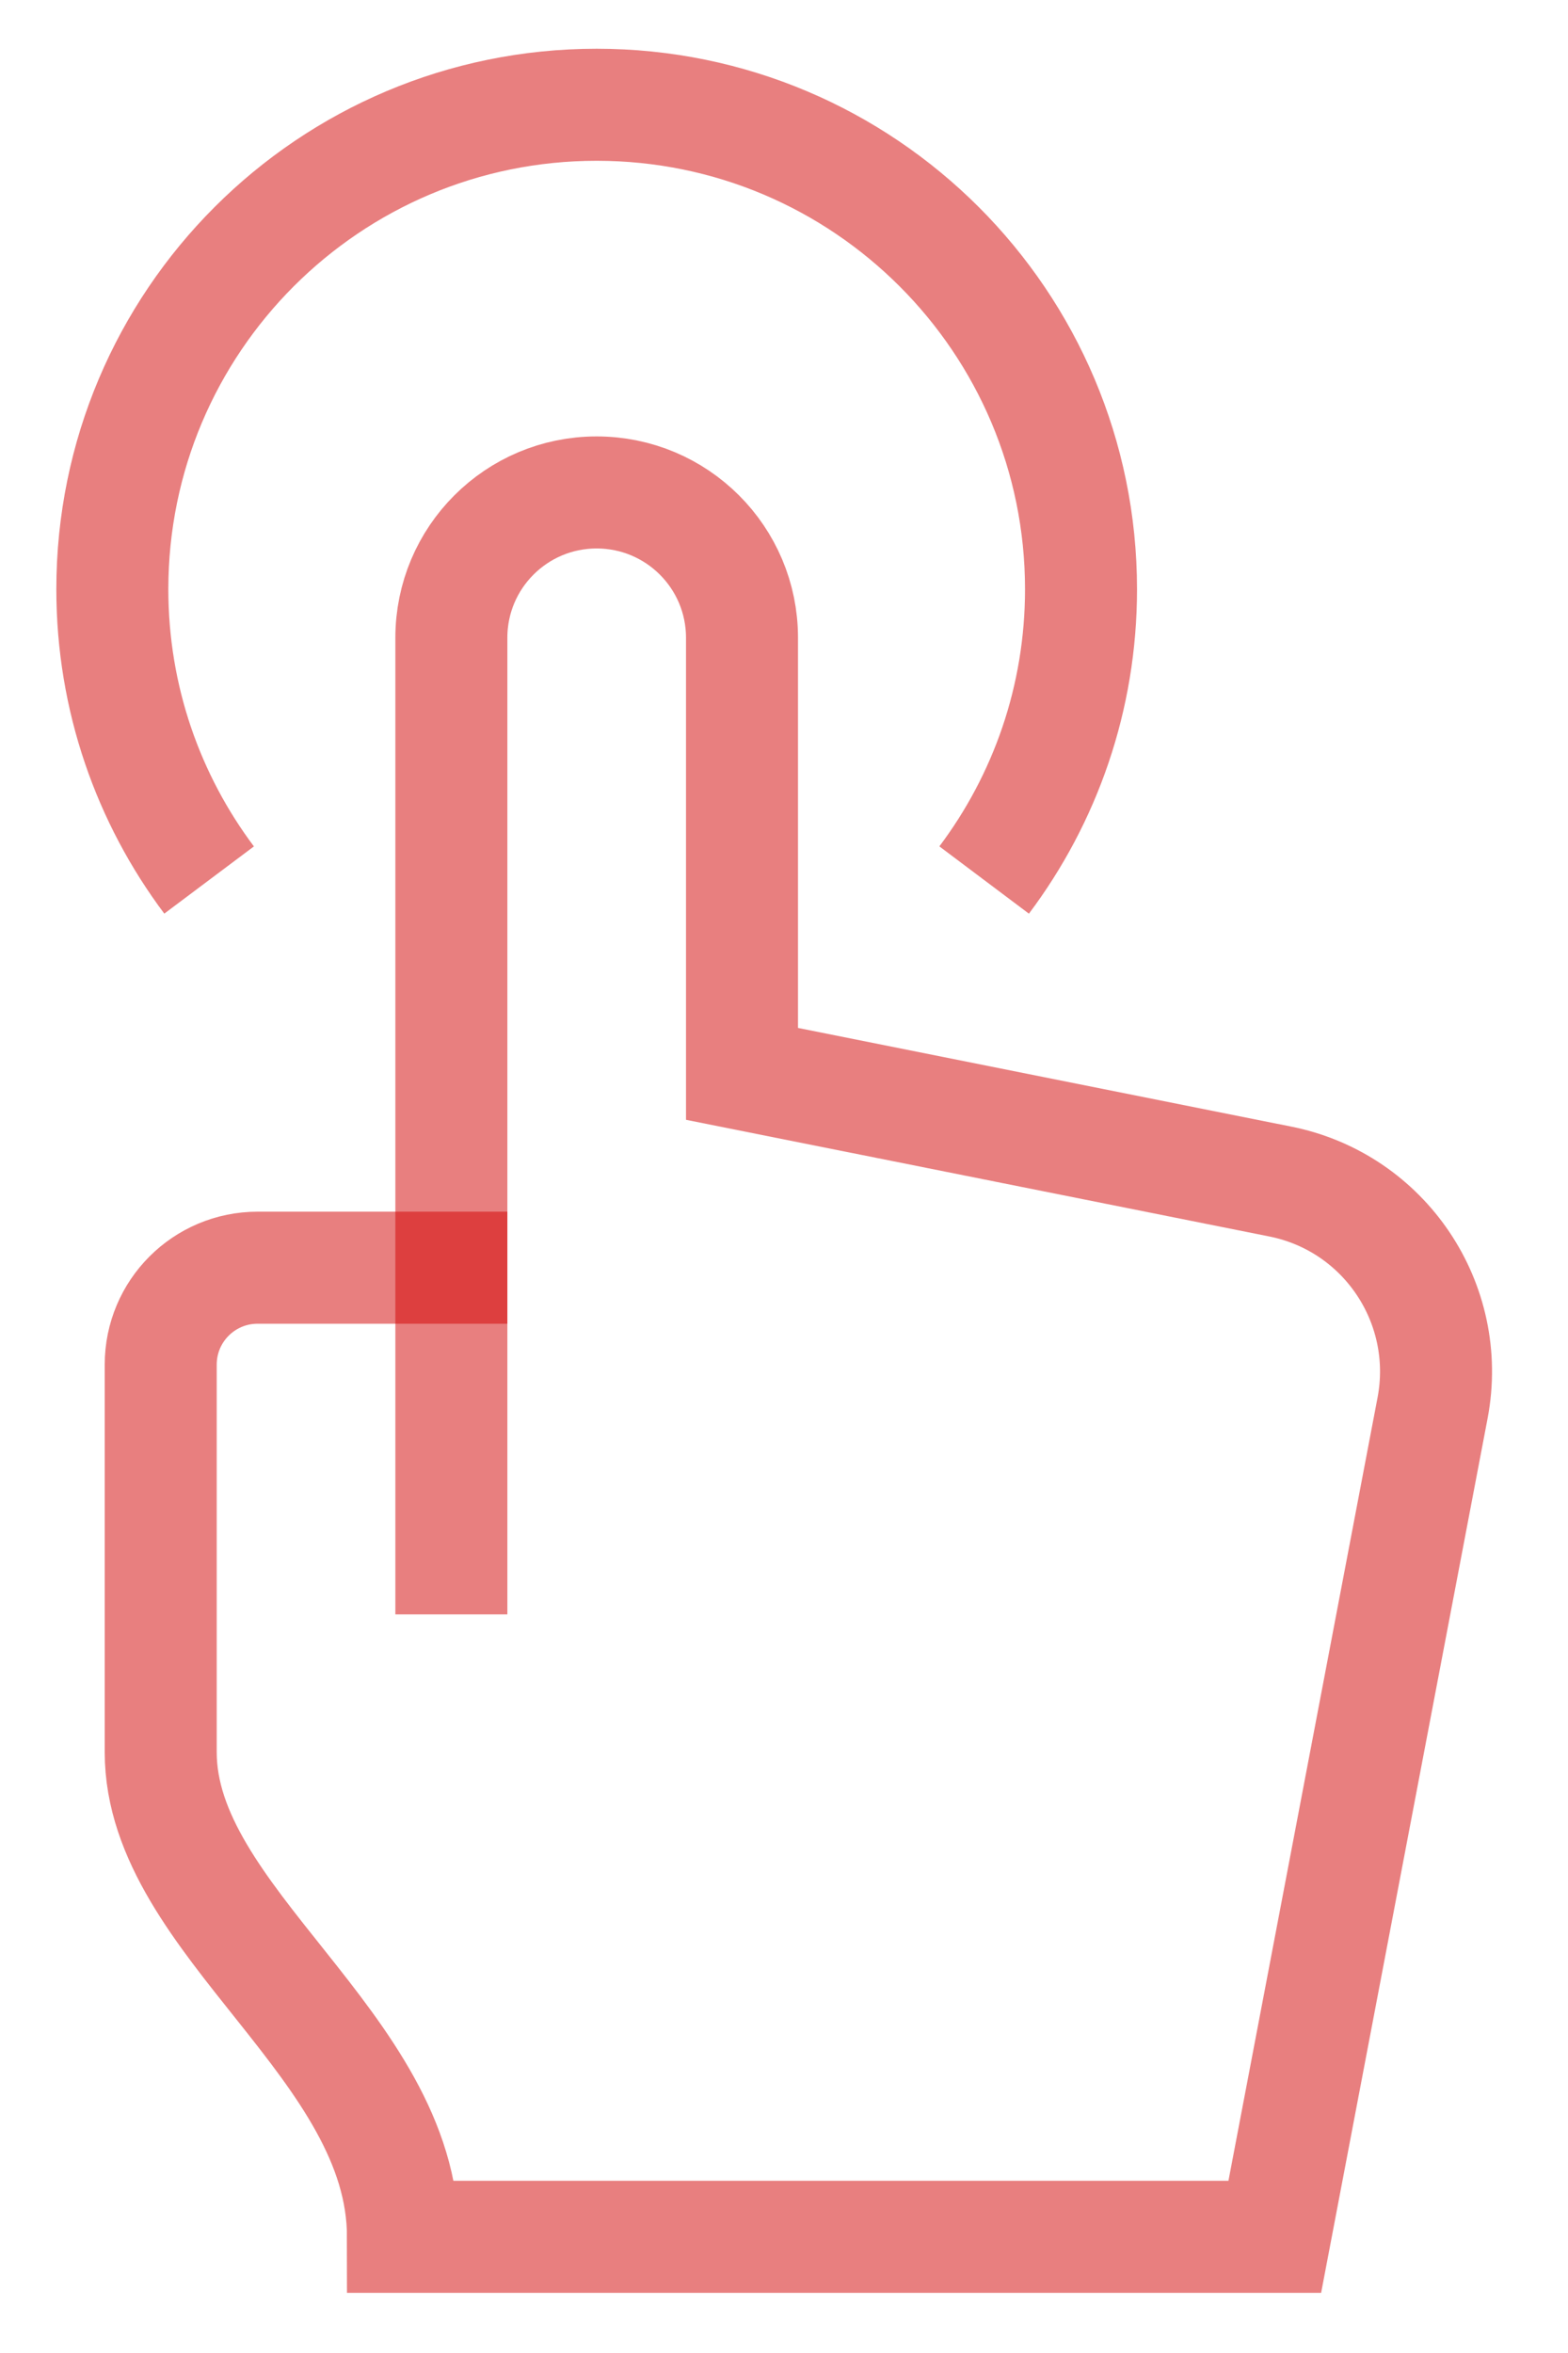 <svg width="14" height="21" viewBox="0 0 14 21" fill="none" xmlns="http://www.w3.org/2000/svg">
<path d="M4.03 11.314V13.908" stroke="#D30000" stroke-opacity="0.5" stroke-miterlimit="10" stroke-linecap="square"/>
<path d="M11.431 10.545L6.625 9.584V5.692C6.625 4.975 6.044 4.395 5.327 4.395C4.611 4.395 4.03 4.975 4.03 5.692V11.314H2.3C1.822 11.314 1.435 11.701 1.435 12.179V15.638C1.435 17.152 3.598 18.26 3.598 19.963H11.382L12.791 12.565C12.968 11.632 12.362 10.731 11.431 10.545Z" stroke="#D30000" stroke-opacity="0.5" stroke-miterlimit="10" stroke-linecap="square"/>
<path d="M1.867 7.854C1.325 7.131 1.003 6.233 1.003 5.259C1.003 2.871 2.939 0.935 5.327 0.935C7.716 0.935 9.652 2.871 9.652 5.259C9.652 6.233 9.33 7.131 8.787 7.854" stroke="#D30000" stroke-opacity="0.5" stroke-miterlimit="10"/>
</svg>
